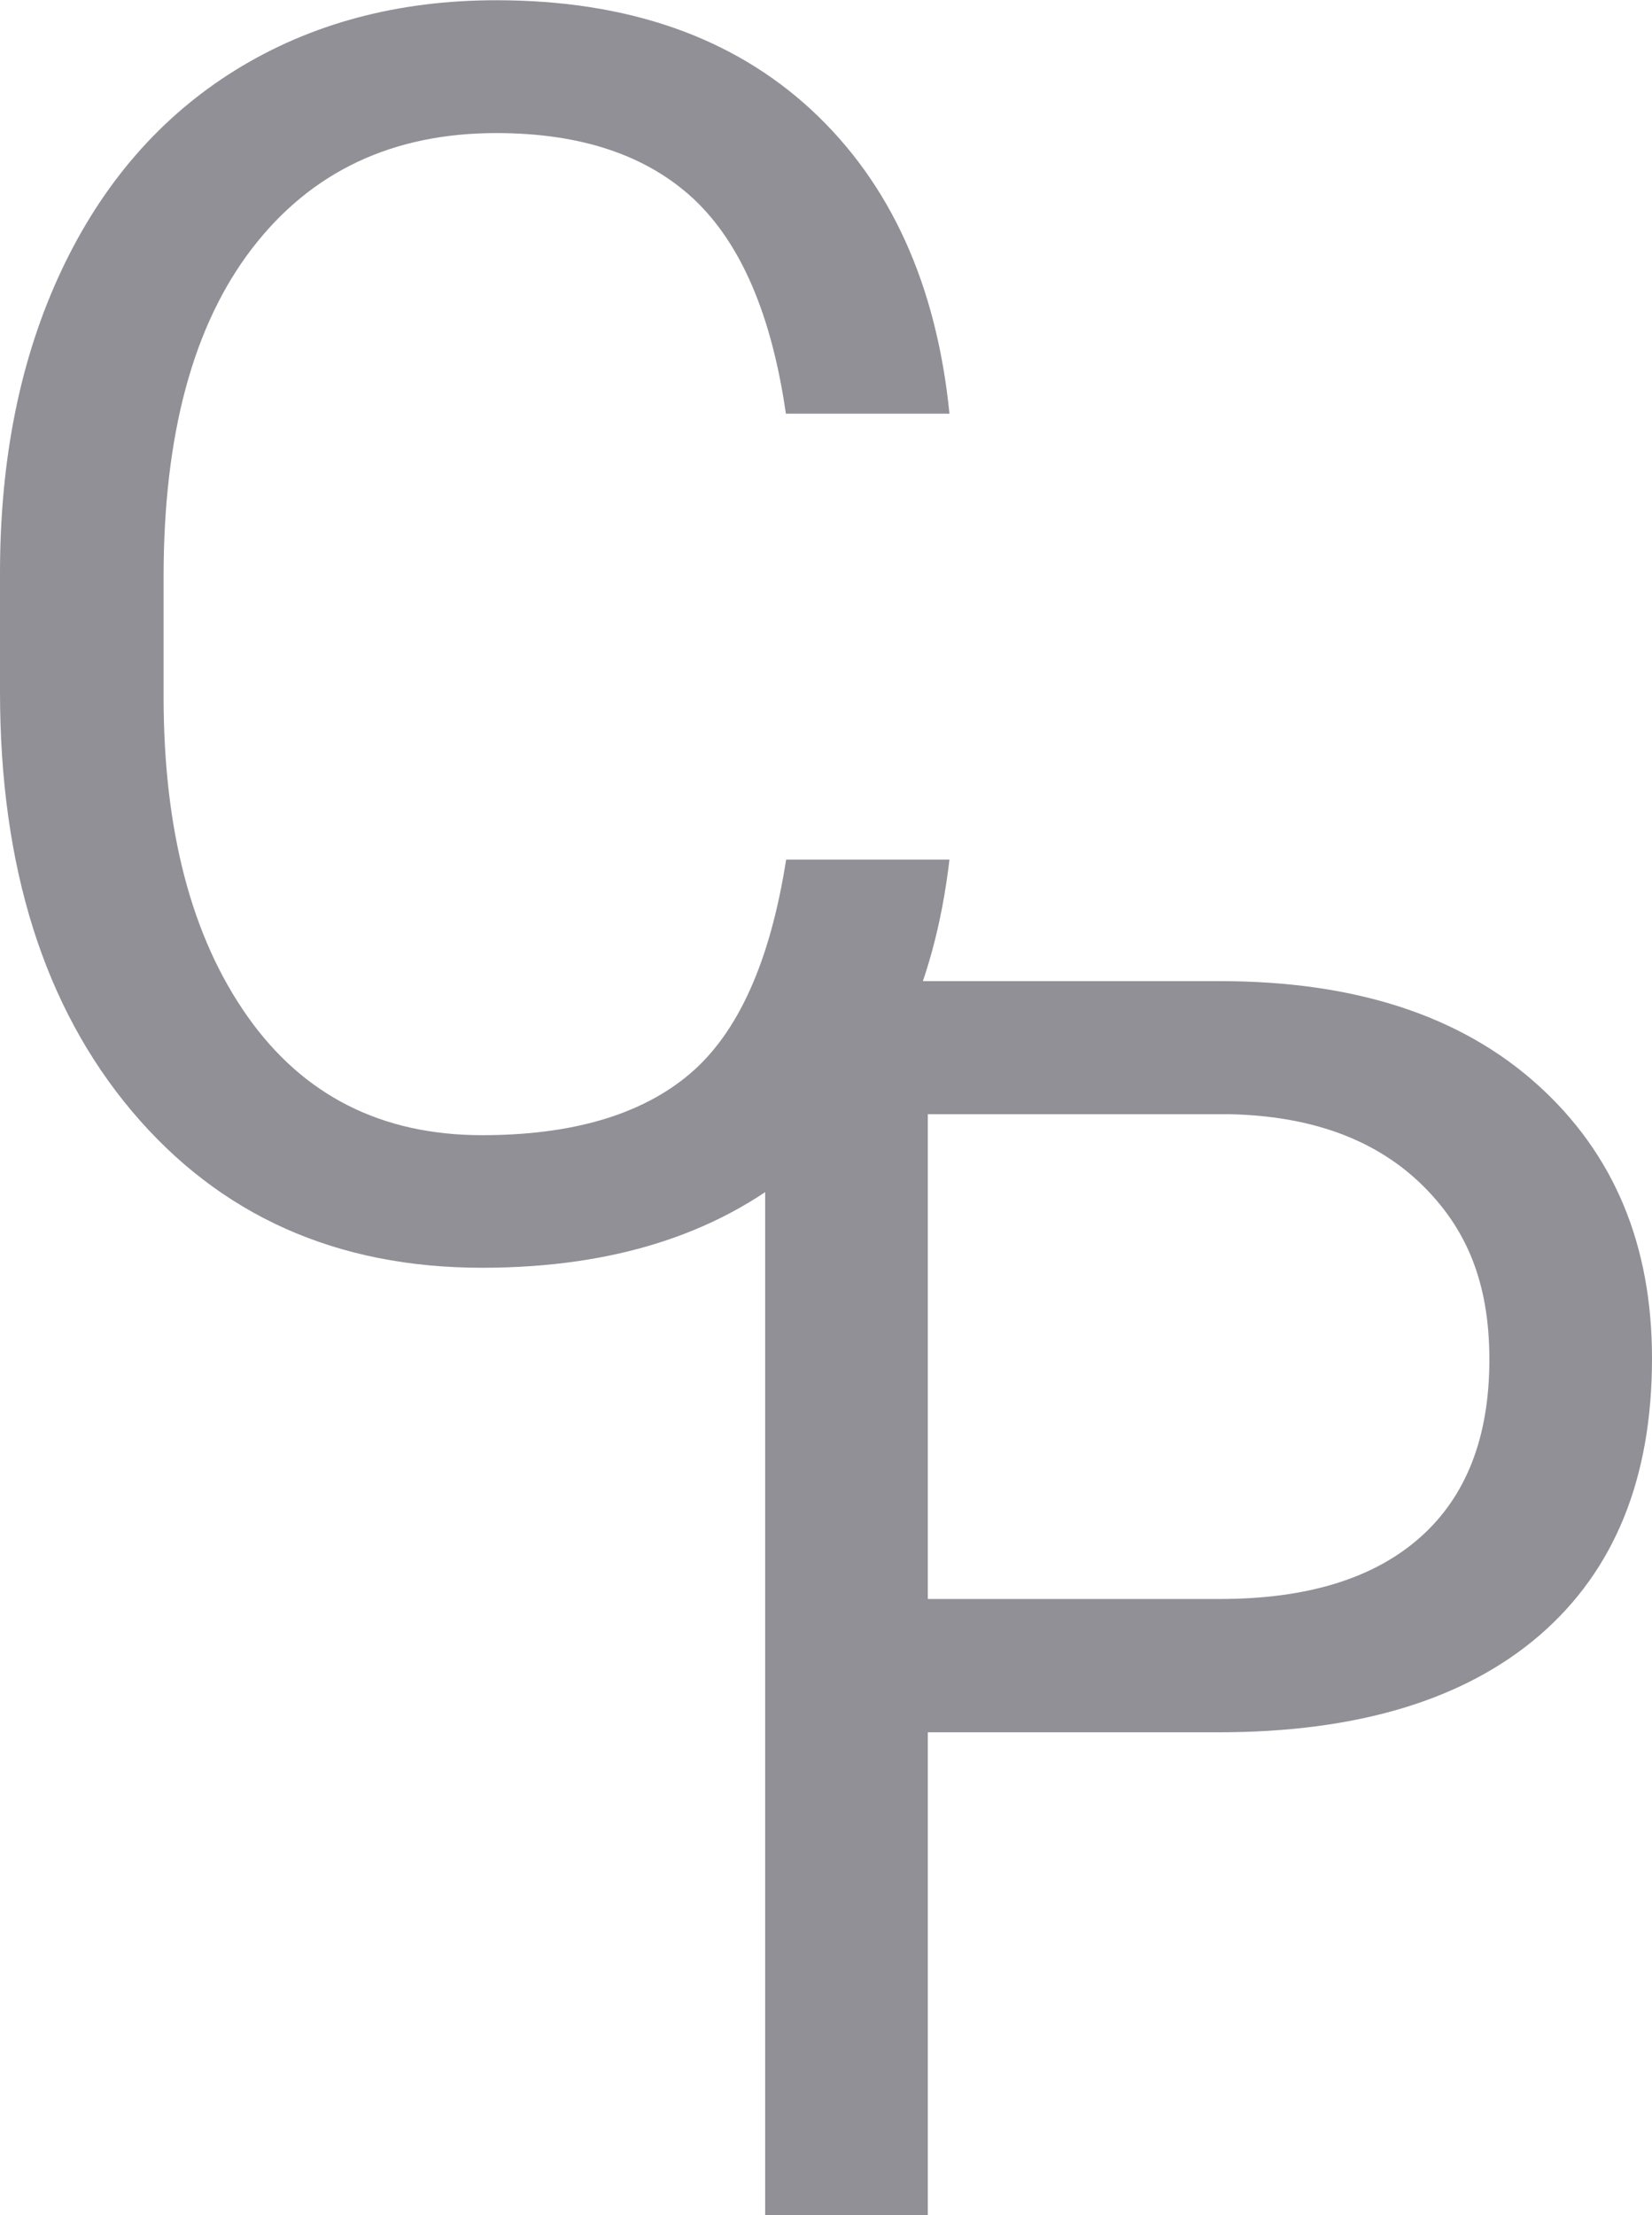 <?xml version="1.0" encoding="UTF-8"?>
<svg id="Layer_2" data-name="Layer 2" xmlns="http://www.w3.org/2000/svg" viewBox="0 0 68.57 91.89">
  <defs>
    <style>
      .cls-1 {
        fill: #909096;
      }
    </style>
  </defs>
  <g id="Layer_1-2" data-name="Layer 1">
    <g>
      <path class="cls-1" d="m39.41,35.65c-.63,5.41-2.63,9.59-5.99,12.53-3.36,2.94-7.83,4.41-13.41,4.41-6.05,0-10.89-2.17-14.54-6.5C1.82,41.75,0,35.95,0,28.69v-4.92c0-4.76.85-8.94,2.55-12.55,1.7-3.61,4.11-6.38,7.22-8.31,3.12-1.93,6.73-2.9,10.83-2.9,5.44,0,9.8,1.52,13.08,4.55,3.28,3.04,5.19,7.24,5.73,12.6h-6.79c-.59-4.09-1.86-7.05-3.81-8.89-1.96-1.83-4.69-2.75-8.21-2.75-4.31,0-7.69,1.6-10.14,4.79-2.45,3.19-3.67,7.73-3.67,13.62v4.96c0,5.56,1.16,9.98,3.48,13.27s5.57,4.93,9.74,4.93c3.75,0,6.63-.85,8.63-2.55,2-1.7,3.33-4.66,3.99-8.88h6.79Z"/>
      <path class="cls-1" d="m38.51,71.85v20.04h-6.75v-51.19h18.88c5.6,0,9.99,1.43,13.17,4.29,3.18,2.86,4.76,6.64,4.76,11.36,0,4.97-1.55,8.79-4.66,11.48-3.11,2.68-7.55,4.03-13.34,4.03h-12.06Zm0-5.52h12.13c3.61,0,6.38-.85,8.3-2.55,1.92-1.7,2.88-4.16,2.88-7.38s-.96-5.49-2.88-7.33c-1.92-1.83-4.56-2.78-7.91-2.85h-12.52v20.11Z"/>
    </g>
  </g>
</svg>